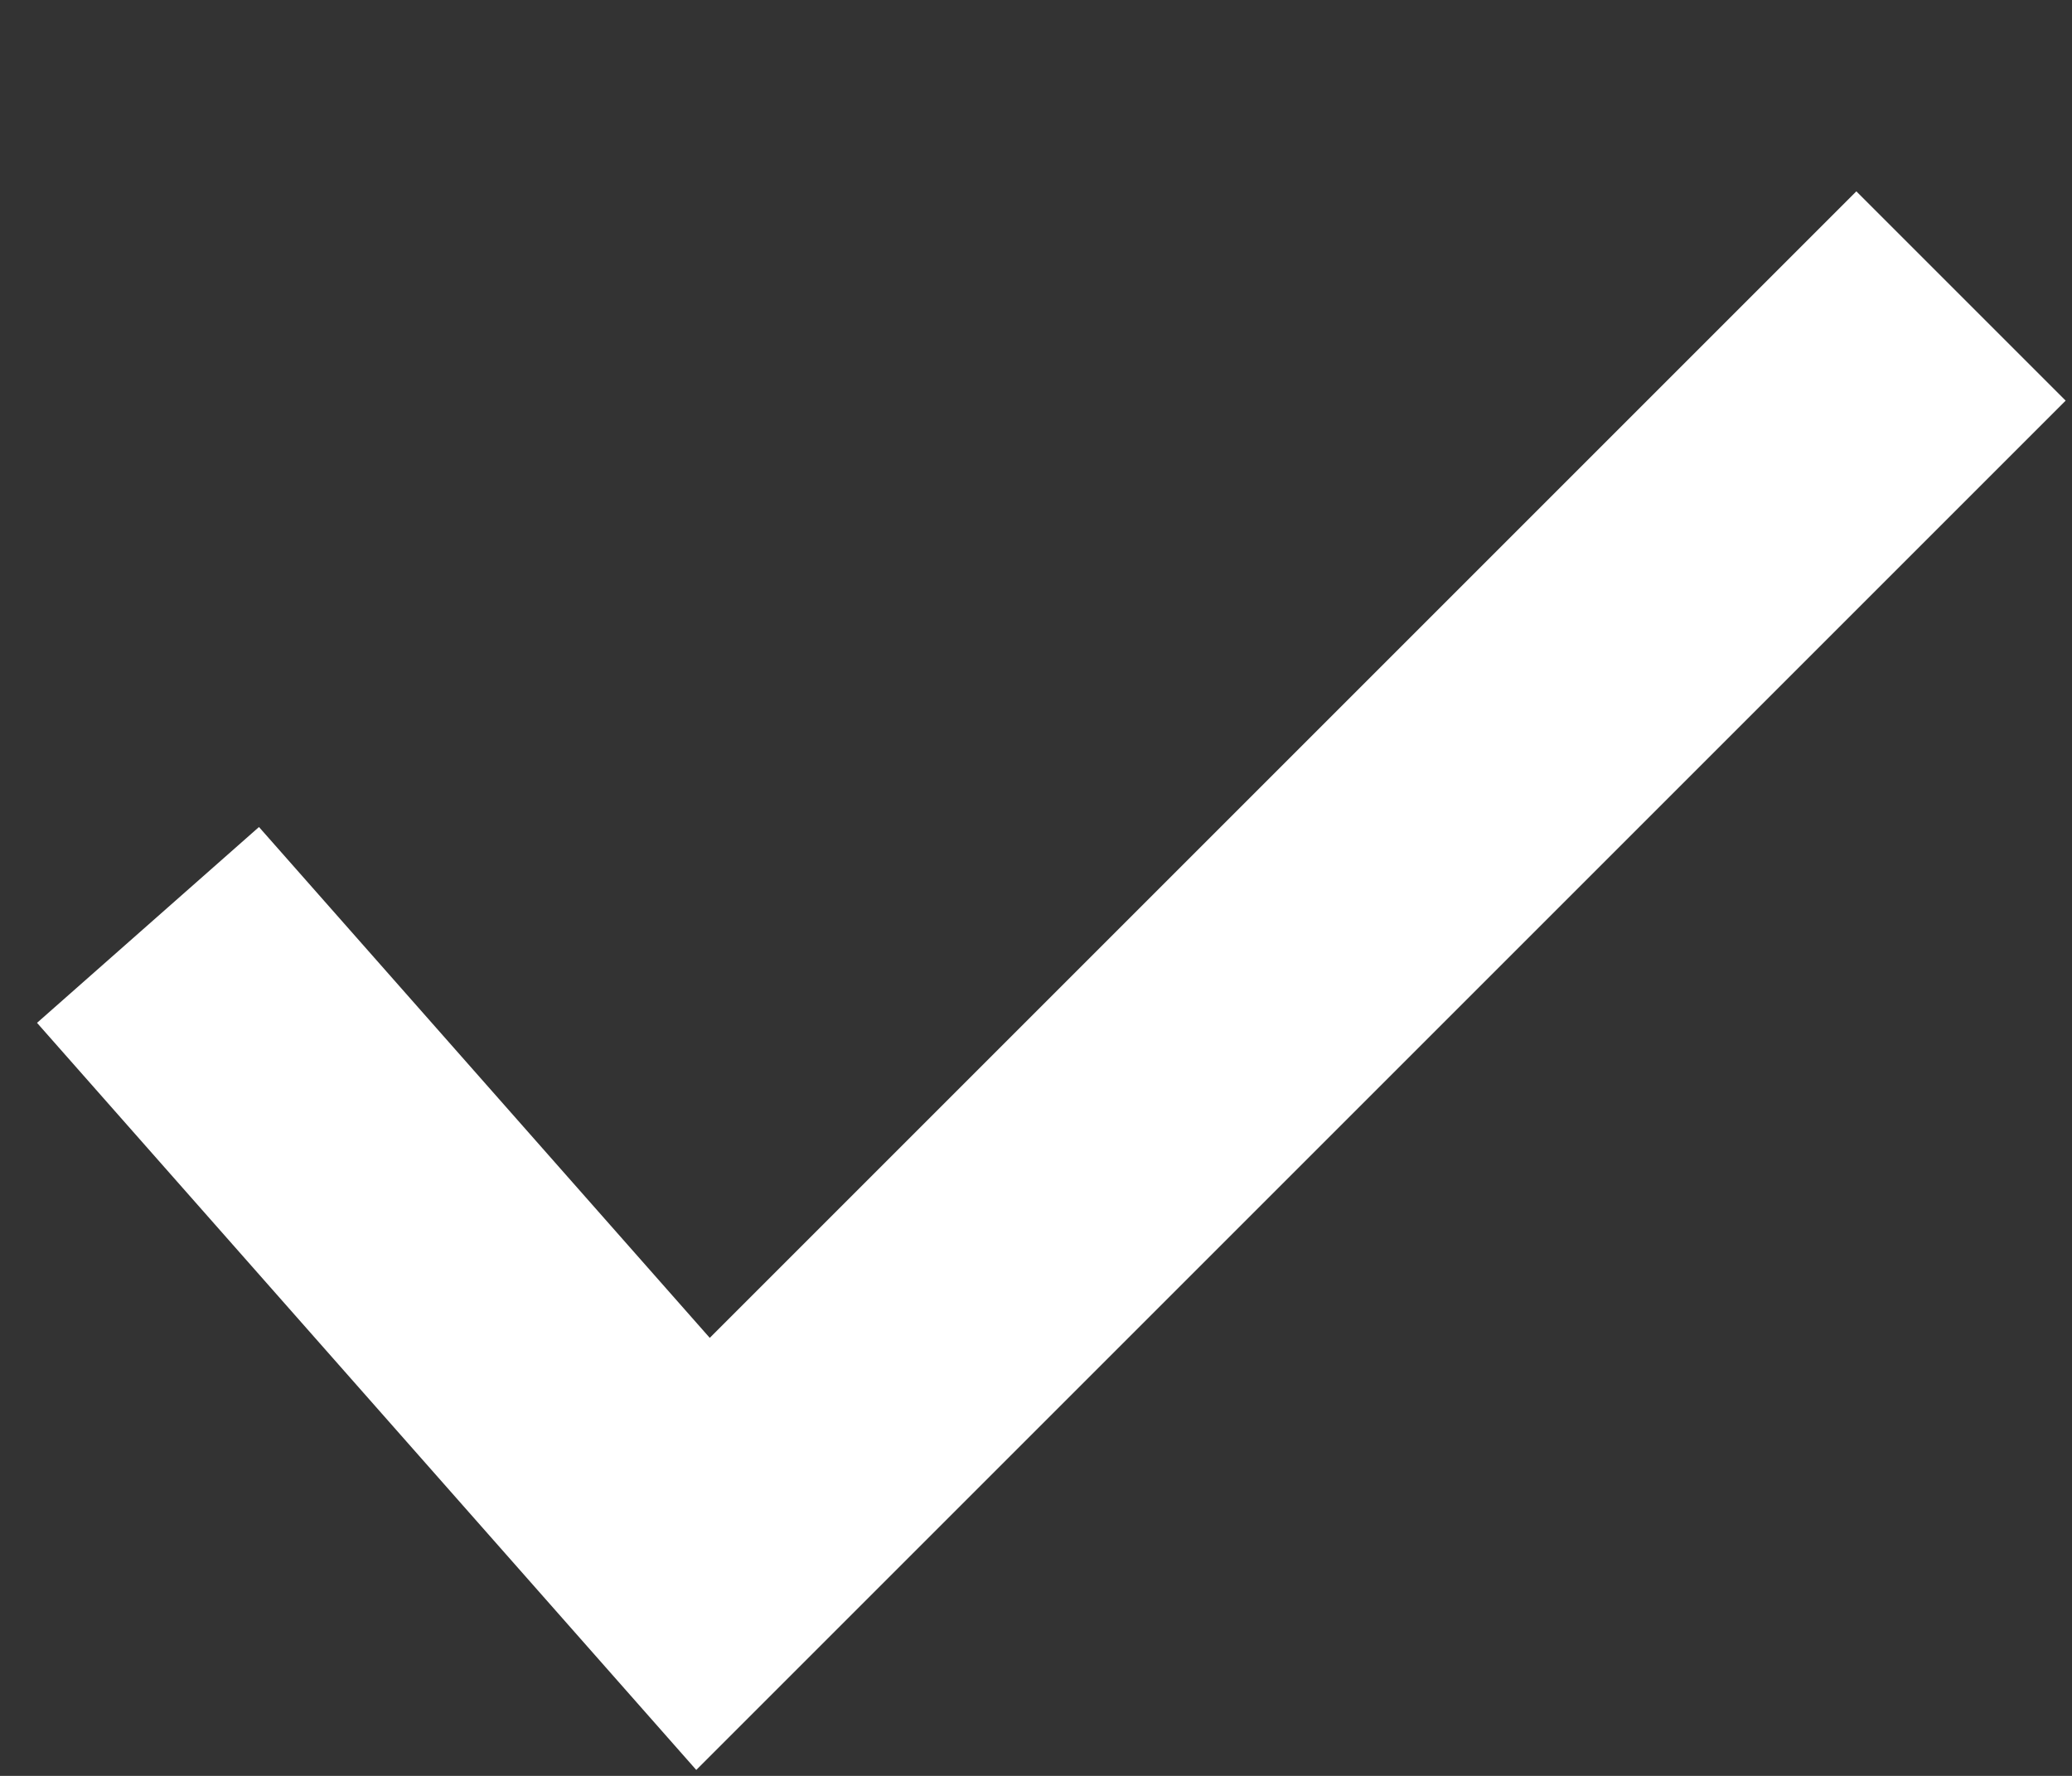 <svg width="28" height="24" viewBox="0 0 28 24" fill="none" xmlns="http://www.w3.org/2000/svg">
<rect x="0" y="0" width="28" height="24" fill="#333333" stroke="none"/>
<g id="Success">
<path id="Vector" d="M2 12.5L9.5 21L26.5 4" stroke="#fff" stroke-width="4"/>
</g>
</svg>
